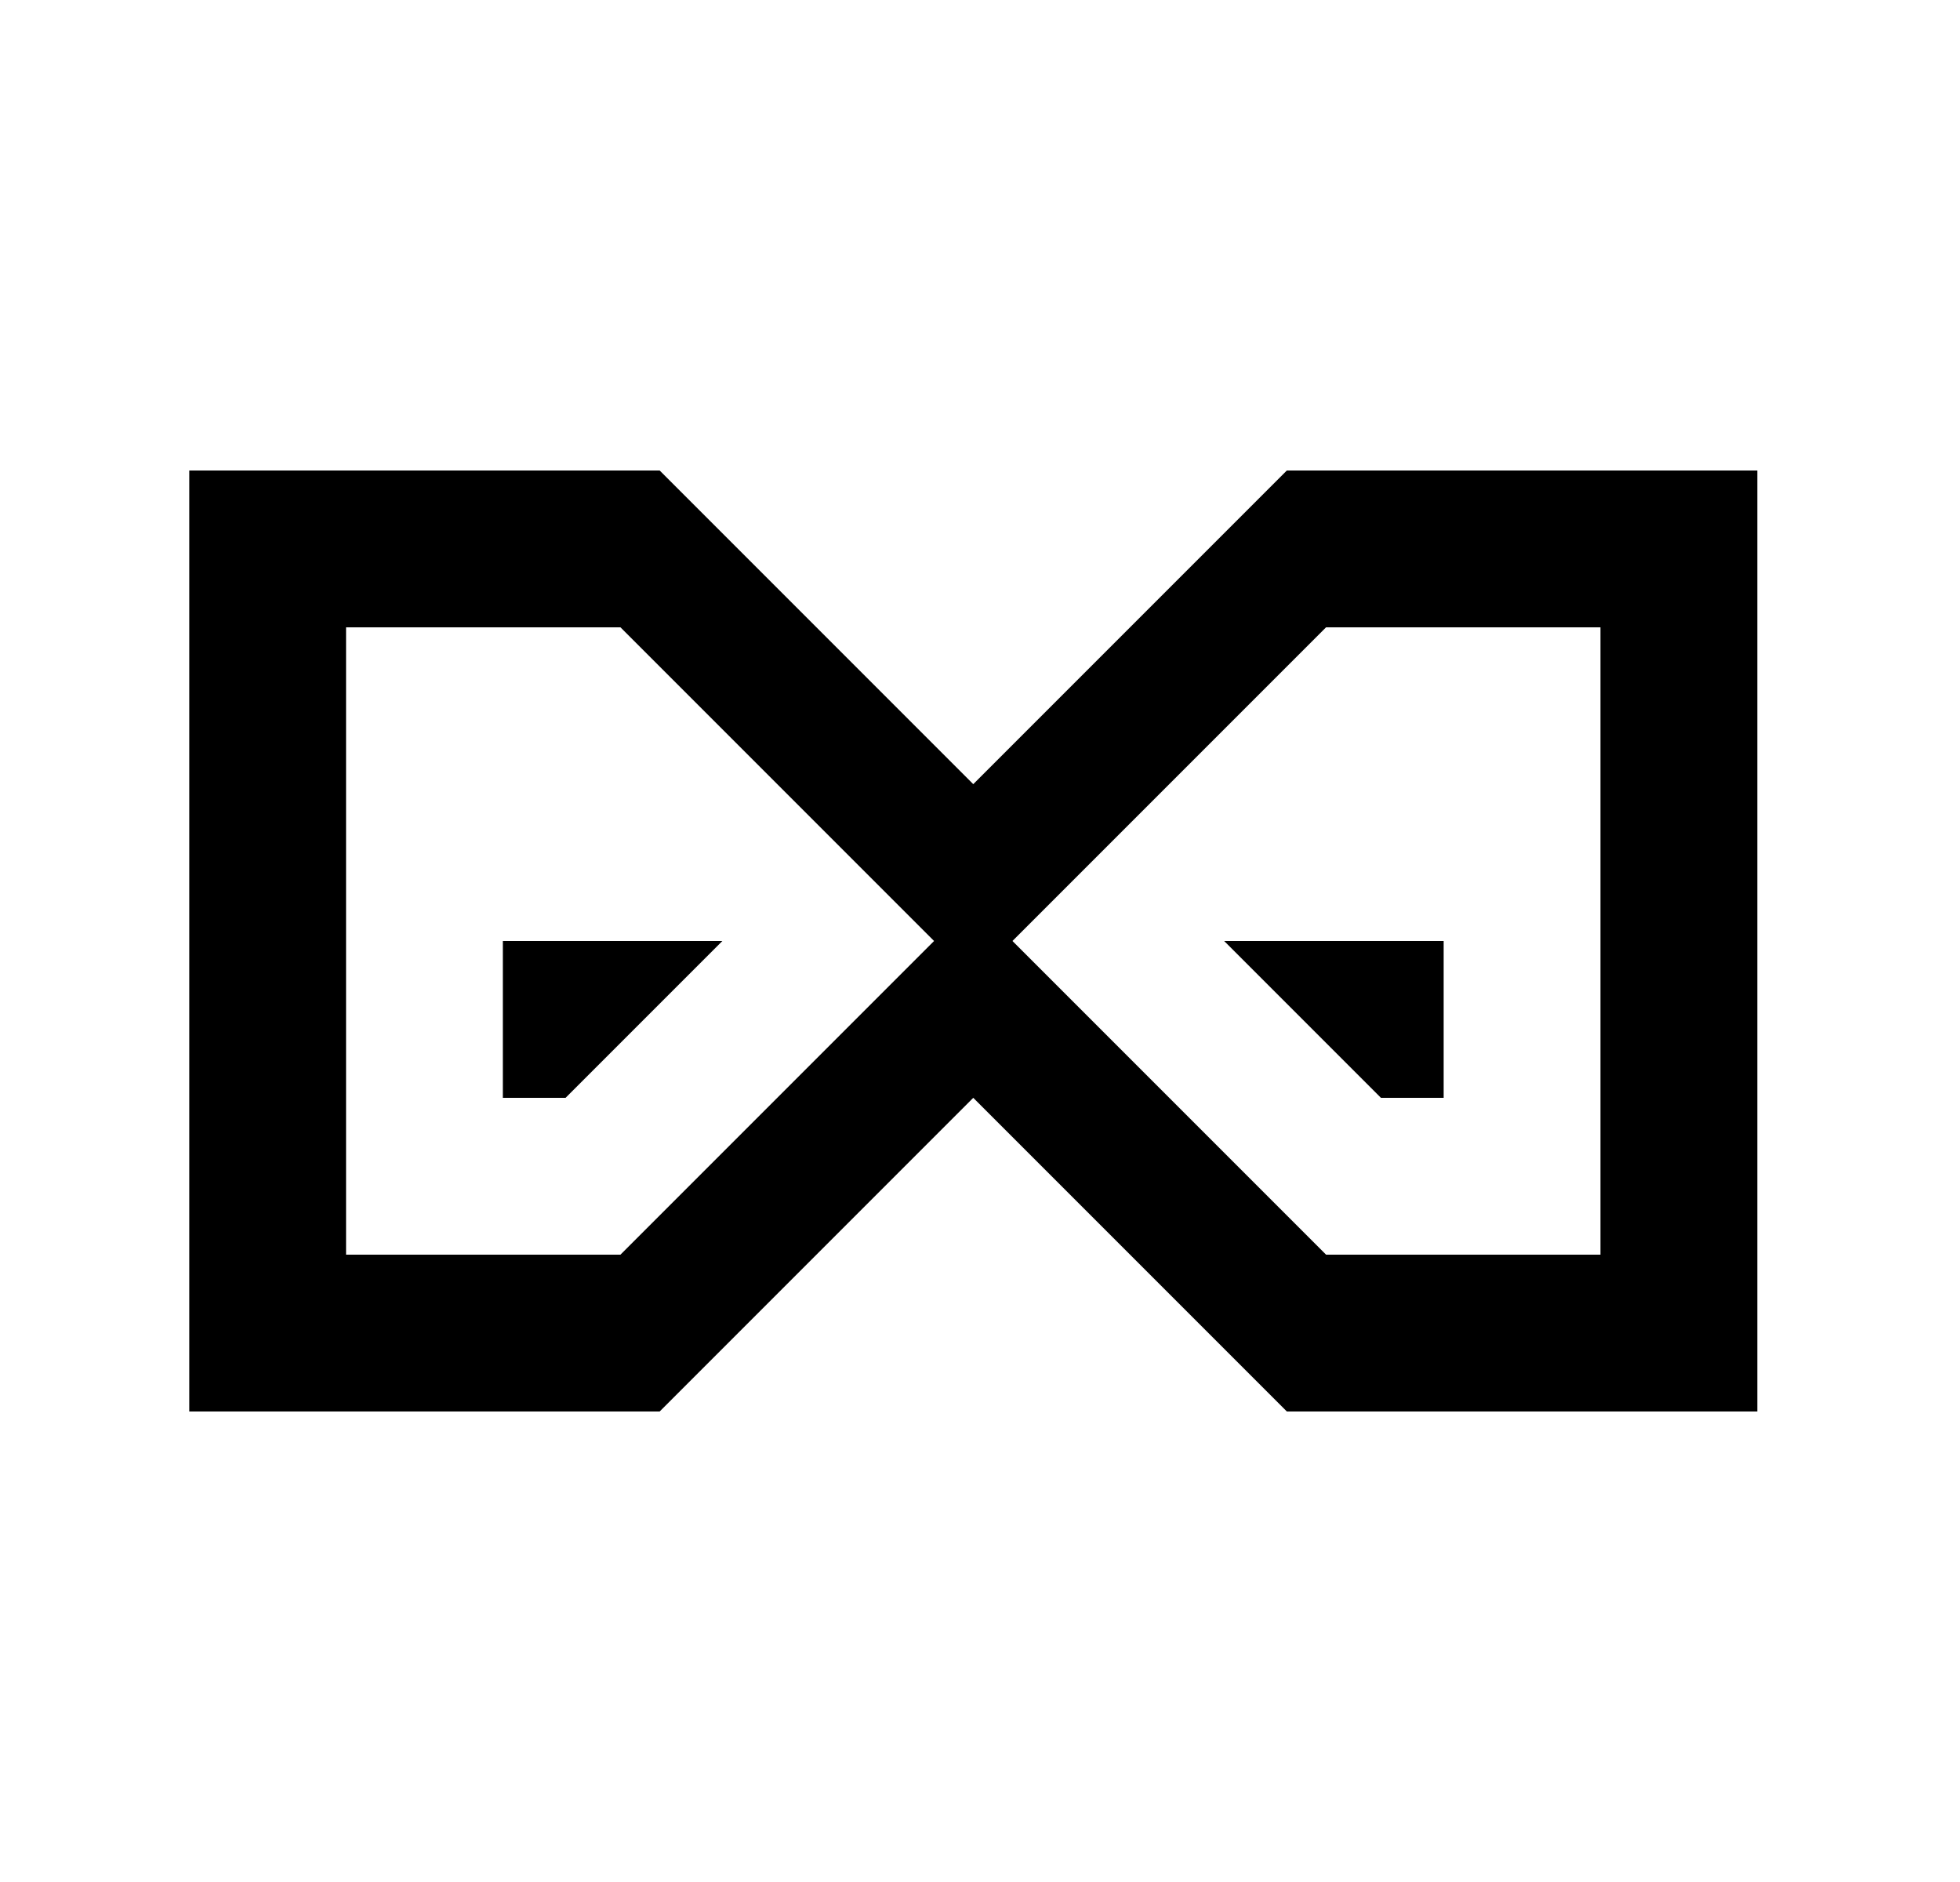 <svg width="25" height="24" viewBox="0 0 25 24" fill="none" xmlns="http://www.w3.org/2000/svg">
<g id="936">
<path id="Vector" d="M22.414 6V18H16.414L12.414 14L8.414 18H2.414V6H8.414L12.414 10L16.414 6M7.914 16L11.914 12L7.914 8H4.414V16M12.914 12L16.914 16H20.414V8H16.914M18.414 12V14H17.614L15.614 12M9.214 12L7.214 14H6.414V12H9.214Z" fill="black"/>
</g>
</svg>
